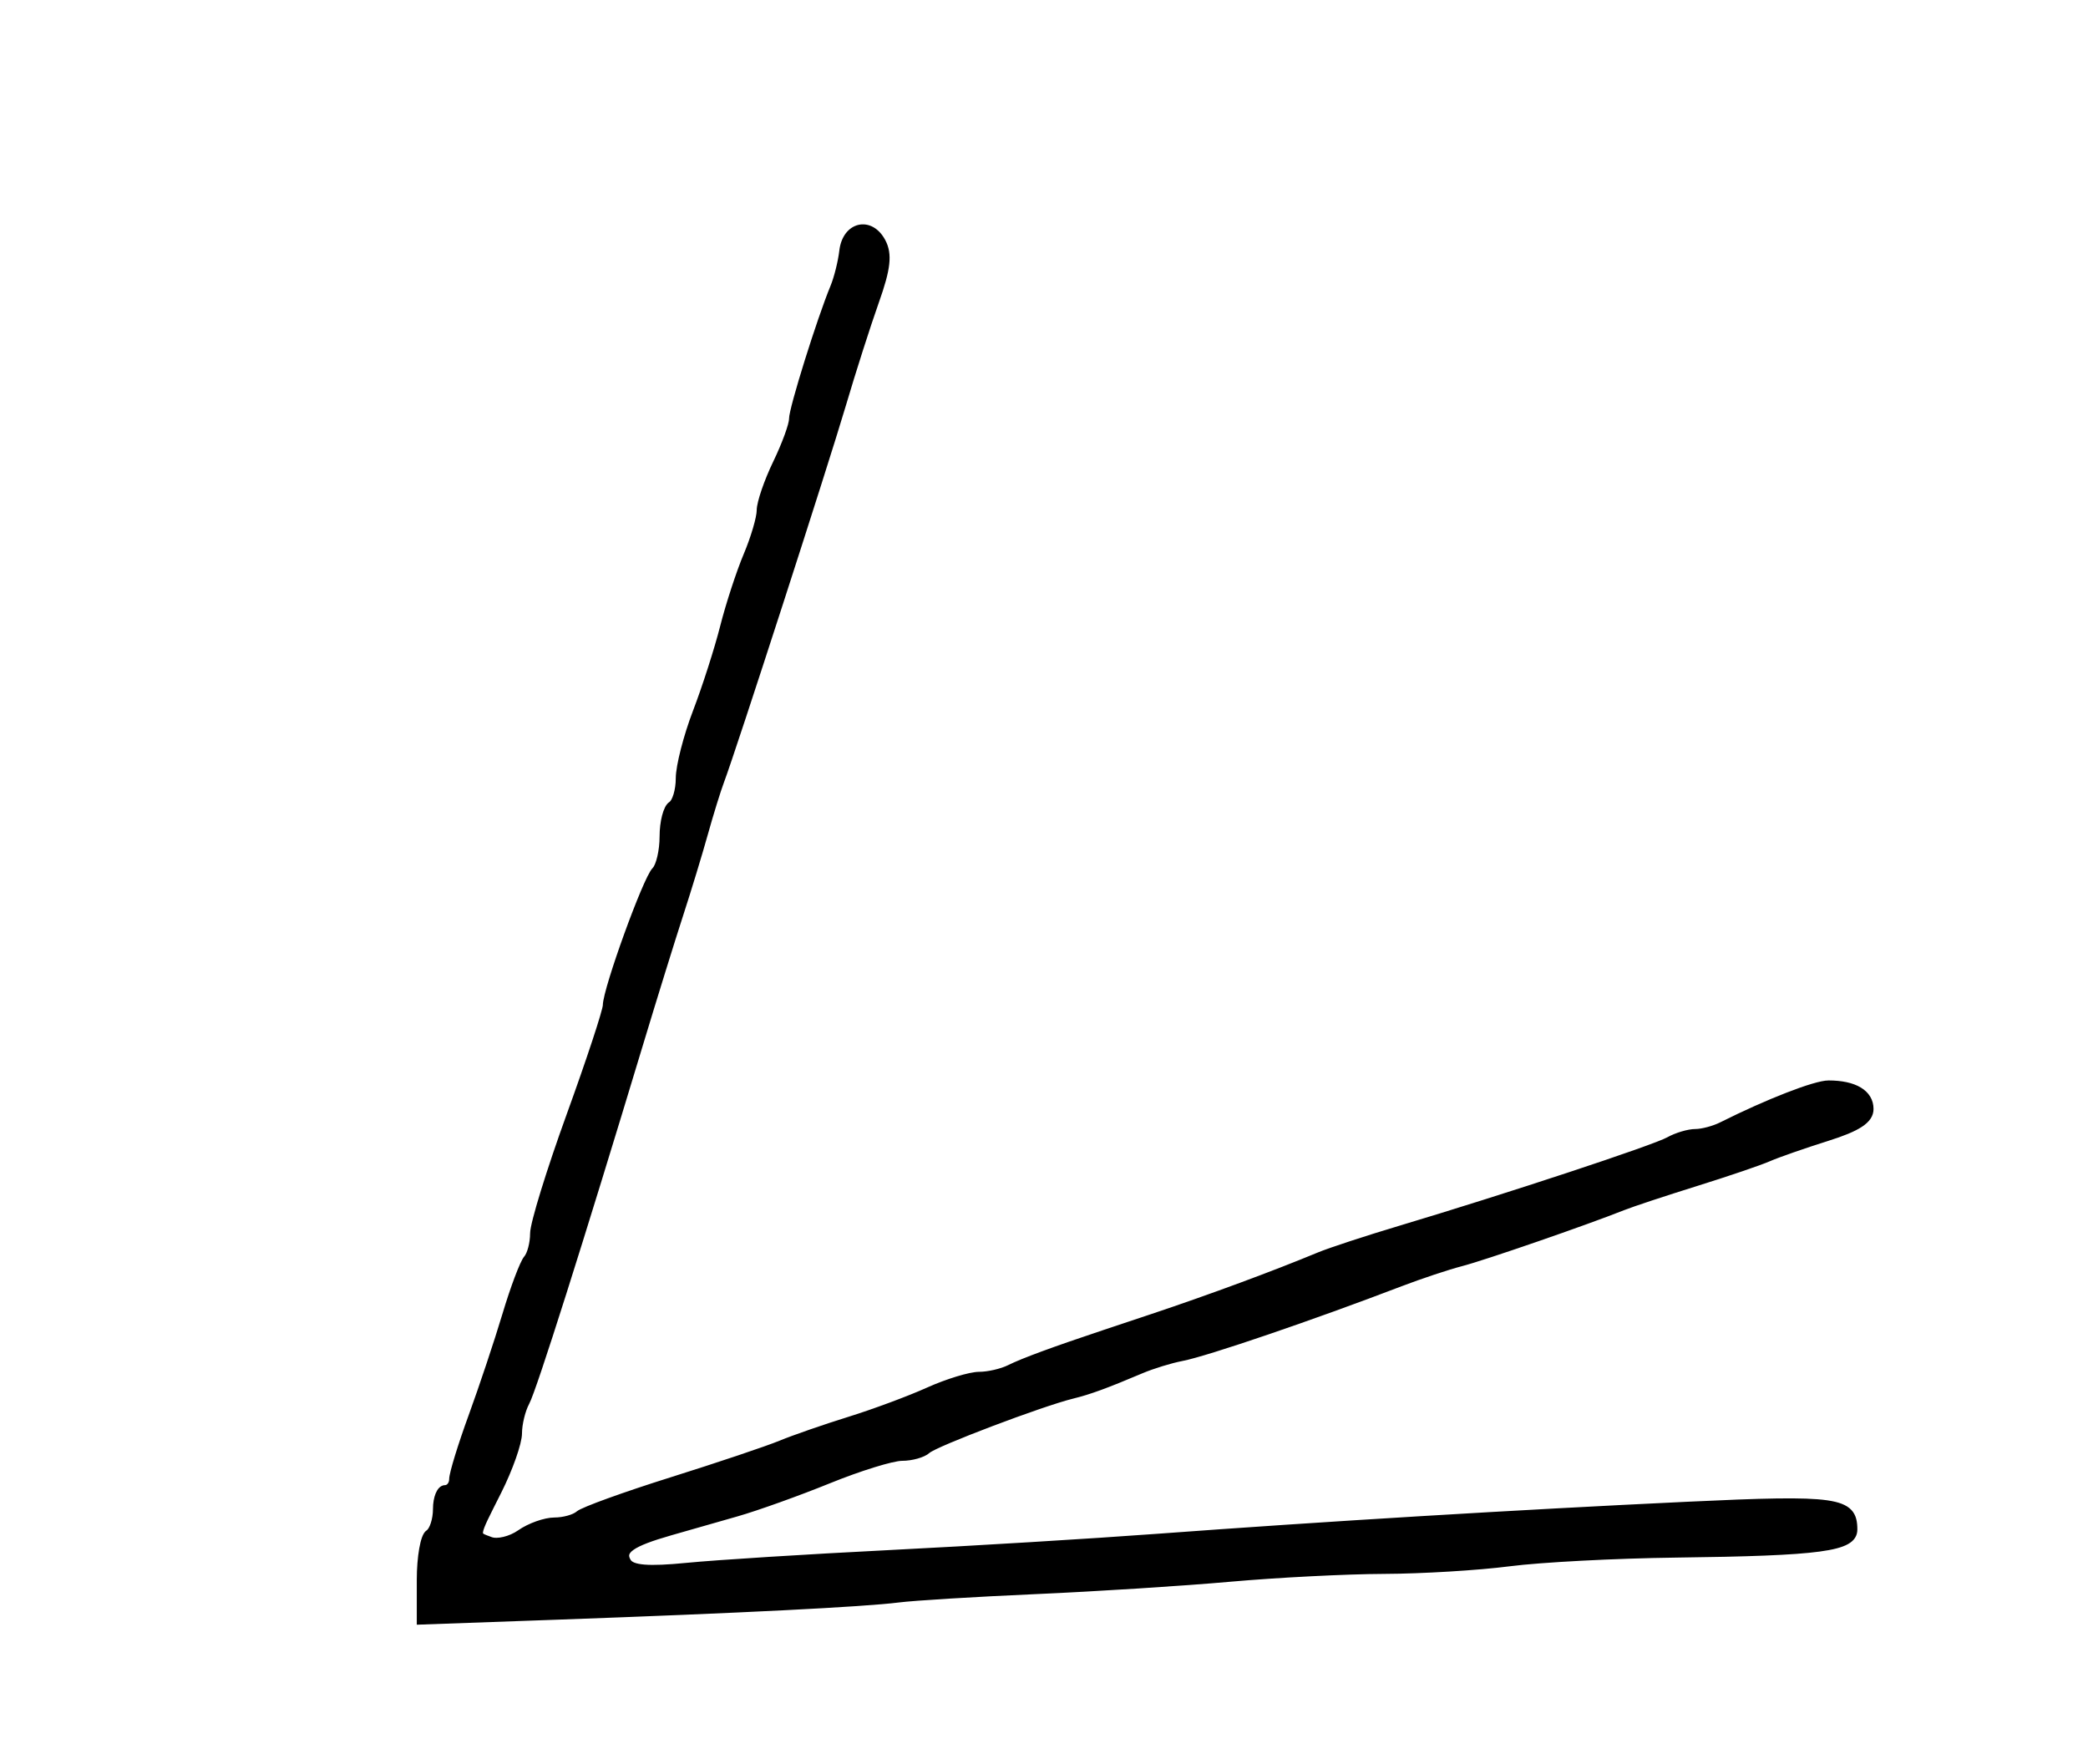 <?xml version="1.0" encoding="utf-8" ?>
<svg xmlns="http://www.w3.org/2000/svg" xmlns:ev="http://www.w3.org/2001/xml-events" xmlns:xlink="http://www.w3.org/1999/xlink" baseProfile="full" height="218" version="1.1" width="258">
  <defs/>
  <path d="M 52,195.174 C 52,192.393 52.45,189.84 53,189.5 C 53.55,189.16 54,187.784 54,186.441 C 54,185.098 54.45,184 55,184 C 55.55,184 56,183.449 56,182.775 C 56,182.101 57.071,178.613 58.381,175.025 C 59.69,171.436 61.57,165.8 62.558,162.5 C 63.545,159.2 64.724,156.072 65.177,155.55 C 65.63,155.028 66,153.618 66,152.419 C 66,151.219 68.018,144.672 70.485,137.869 C 72.951,131.066 74.976,124.929 74.985,124.231 C 75.009,122.235 79.918,108.682 81.014,107.586 C 81.556,107.044 82,105.142 82,103.359 C 82,101.576 82.45,99.84 83,99.5 C 83.55,99.16 84,97.665 84,96.177 C 84,94.689 84.945,91.003 86.101,87.986 C 87.256,84.969 88.771,80.25 89.467,77.5 C 90.163,74.75 91.467,70.758 92.366,68.628 C 93.265,66.498 94,63.995 94,63.066 C 94,62.136 94.9,59.513 96,57.236 C 97.1,54.959 97.995,52.512 97.99,51.798 C 97.98,50.532 101.434,39.491 103.088,35.5 C 103.544,34.4 104.048,32.38 104.208,31.01 C 104.573,27.898 107.502,27.202 108.939,29.886 C 109.757,31.414 109.564,33.154 108.128,37.196 C 107.091,40.113 105.248,45.875 104.031,50 C 101.84,57.426 90.445,92.646 88.985,96.5 C 88.569,97.6 87.663,100.525 86.973,103 C 86.283,105.475 84.911,109.975 83.925,113 C 82.939,116.025 80.705,123.225 78.961,129 C 71.604,153.362 65.819,171.614 64.94,173.236 C 64.423,174.191 64,175.926 64,177.091 C 64,178.256 62.875,181.449 61.5,184.187 C 58.541,190.078 58.607,189.635 60.581,190.393 C 61.451,190.727 63.126,190.325 64.304,189.5 C 65.481,188.675 67.38,188 68.523,188 C 69.665,188 71.028,187.621 71.55,187.158 C 72.073,186.694 77.225,184.83 83,183.015 C 88.775,181.201 94.85,179.158 96.5,178.478 C 98.15,177.797 101.975,176.471 105,175.531 C 108.025,174.591 112.408,172.962 114.739,171.911 C 117.071,170.86 119.889,170 121.003,170 C 122.116,170 123.809,169.61 124.764,169.134 C 126.442,168.297 130.246,166.896 136.5,164.811 C 138.15,164.261 140.85,163.36 142.5,162.808 C 149.597,160.436 157.525,157.504 163,155.228 C 164.375,154.657 168.875,153.18 173,151.946 C 186.242,147.985 204.447,141.975 206.236,140.972 C 207.191,140.438 208.66,140 209.5,140 C 210.34,140 211.809,139.609 212.764,139.13 C 218.468,136.272 224.306,134 225.945,134 C 229.124,134 231,135.124 231,137.027 C 231,138.337 229.545,139.297 225.75,140.491 C 222.863,141.4 219.6,142.538 218.5,143.02 C 217.4,143.503 213.35,144.879 209.5,146.08 C 205.65,147.28 201.6,148.621 200.5,149.06 C 195.934,150.881 183.287,155.25 180.5,155.969 C 178.85,156.395 175.475,157.518 173,158.464 C 162.094,162.637 149.019,167.096 146,167.673 C 144.625,167.936 142.375,168.627 141,169.209 C 136.624,171.062 134.553,171.82 132.5,172.321 C 128.689,173.251 115.496,178.25 114.55,179.123 C 114.028,179.605 112.627,180 111.438,180 C 110.248,180 106.176,181.259 102.388,182.798 C 98.599,184.336 93.475,186.174 91,186.88 C 88.525,187.587 84.861,188.634 82.857,189.207 C 77.904,190.624 76.604,191.55 77.509,193.014 C 78.061,193.908 80.113,194.071 84.887,193.601 C 88.524,193.243 99.825,192.531 110,192.02 C 120.175,191.508 135.025,190.606 143,190.015 C 163.522,188.495 187.565,187.041 208.5,186.055 C 227.035,185.182 229,185.463 229,188.987 C 229,191.198 225.045,191.732 207,191.957 C 199.575,192.049 190.35,192.533 186.5,193.031 C 182.65,193.53 175.675,193.953 171,193.97 C 166.325,193.987 157.775,194.423 152,194.938 C 146.225,195.453 135.425,196.14 128,196.466 C 120.575,196.792 112.925,197.259 111,197.504 C 106.733,198.047 91.459,198.816 68.908,199.624 L 52,200.229 L 52,195.174" fill="black" stroke="black" stroke-width="1"/>
</svg>

